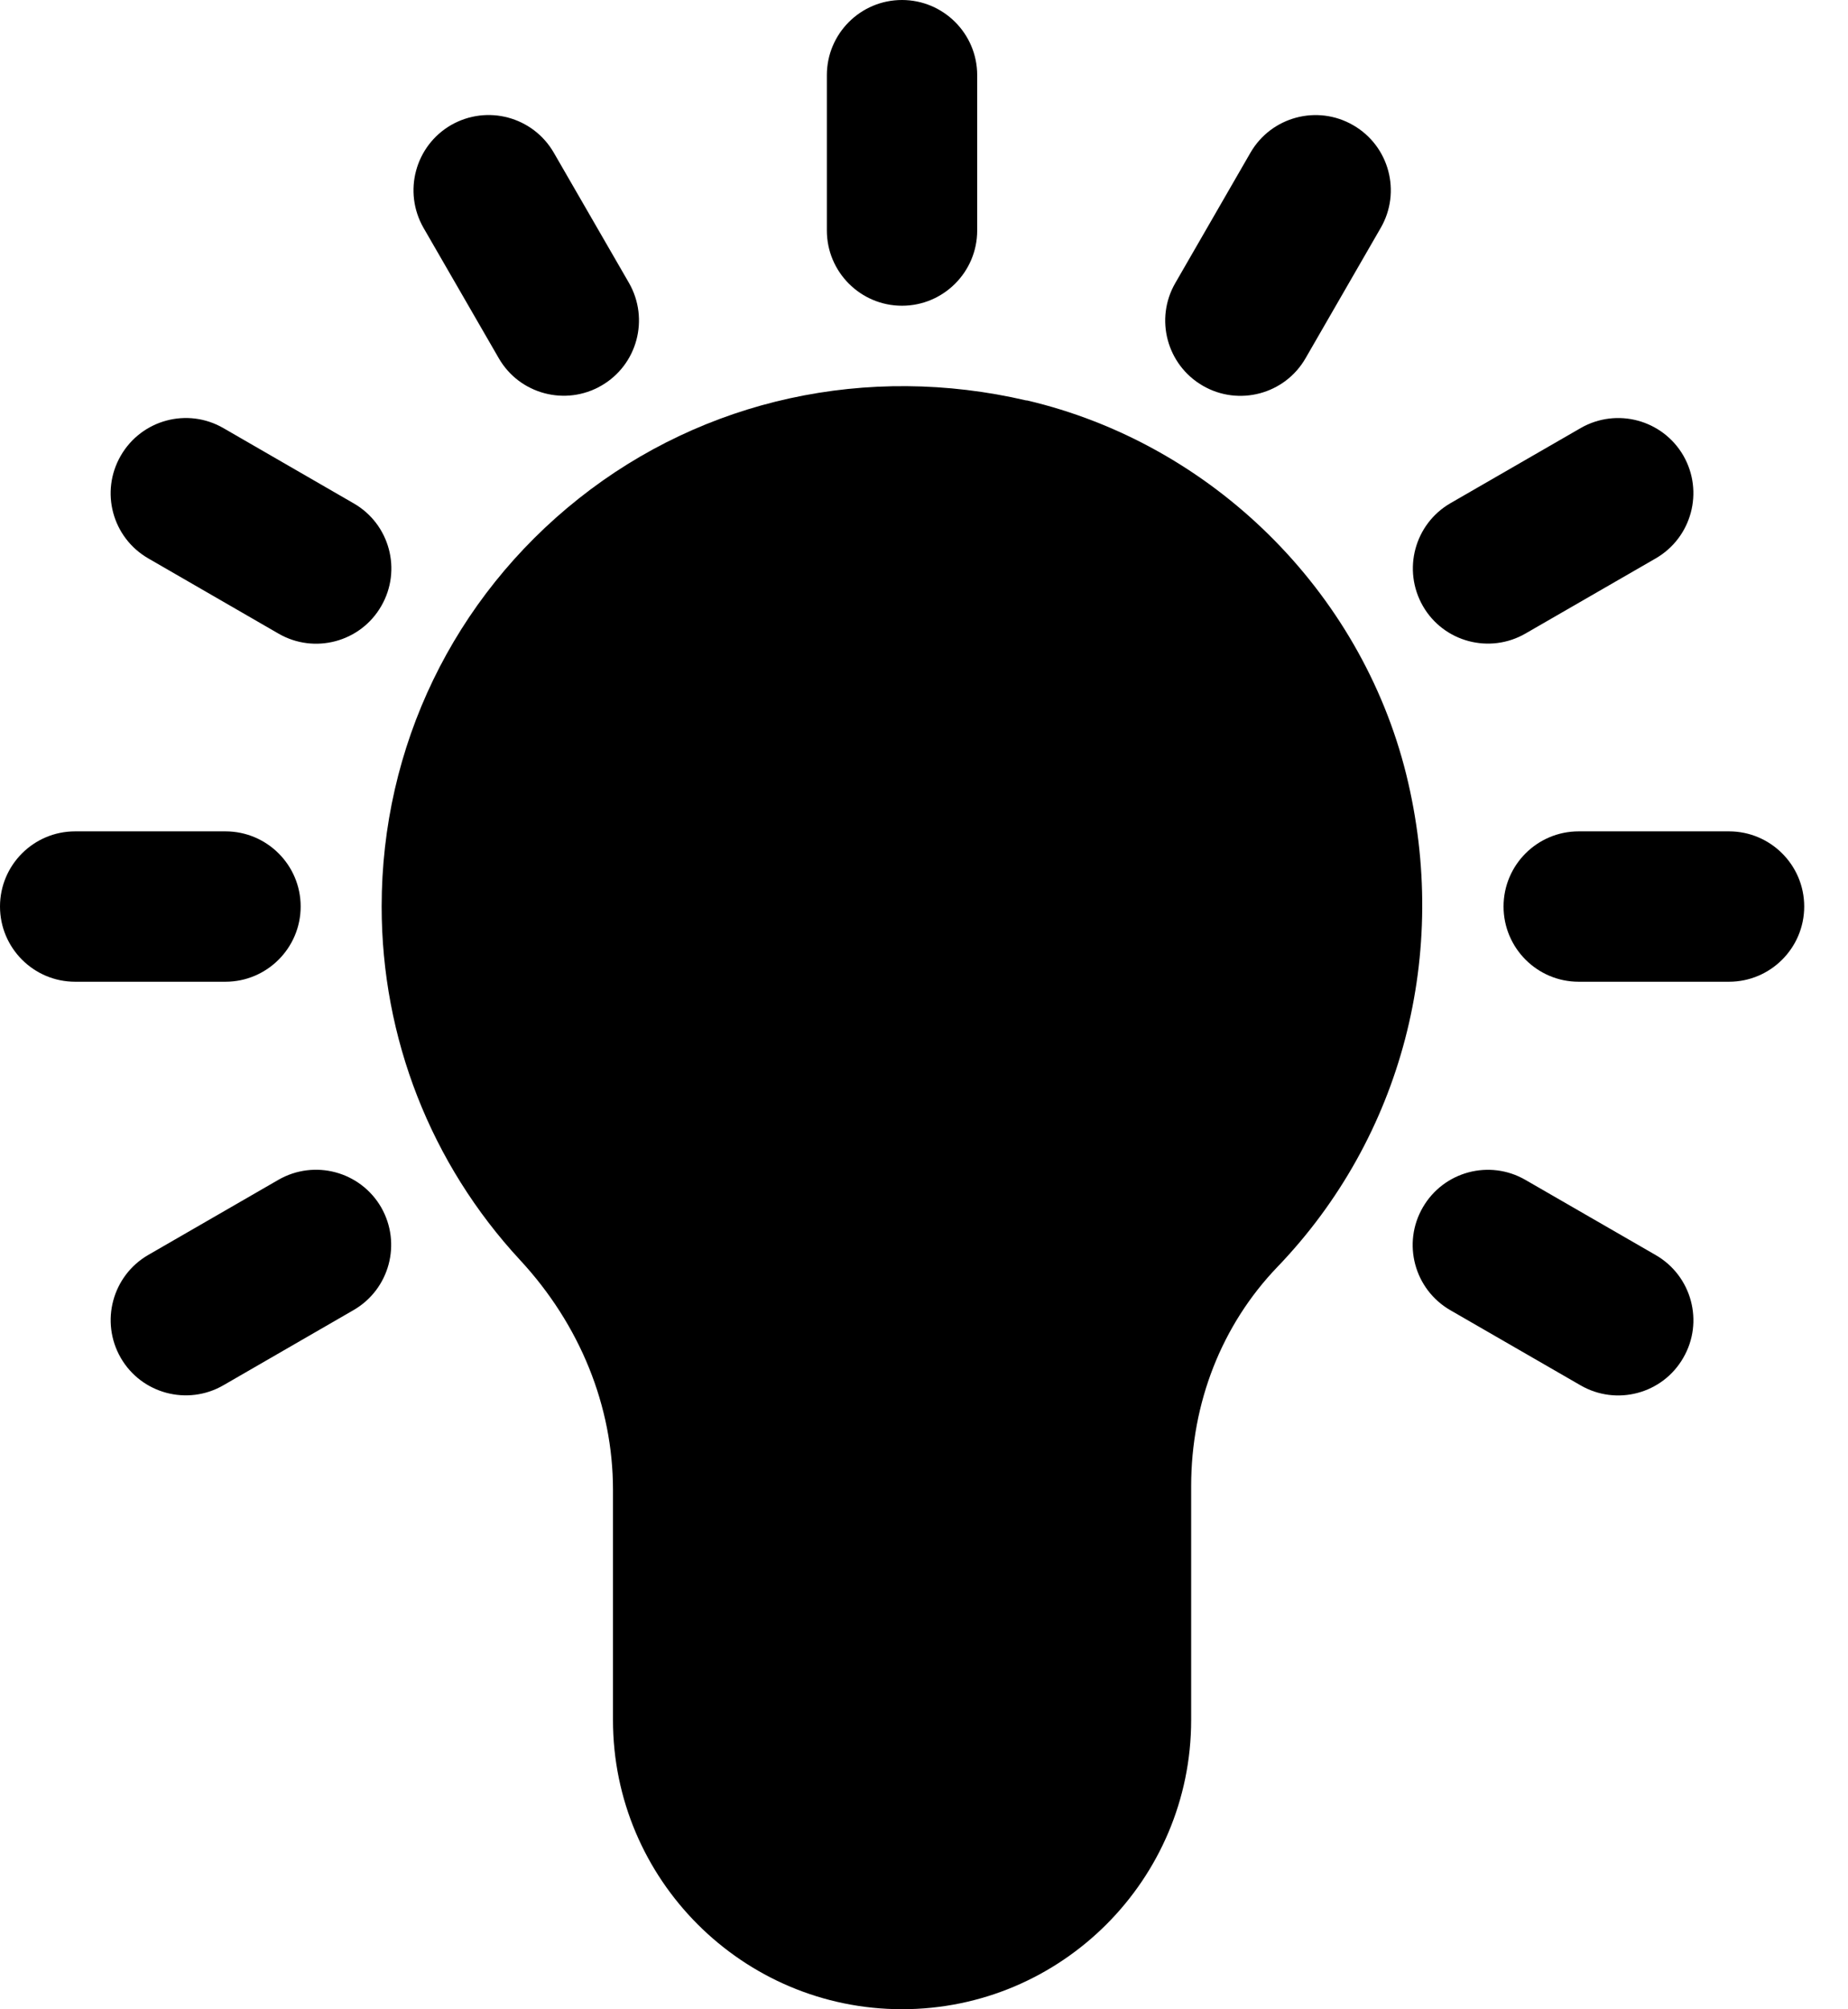 <svg viewBox="0 0 23 25" xmlns="http://www.w3.org/2000/svg">
    <path
        d="M4.402 6.263L2.781 5.327C2.334 5.068 1.762 5.221 1.503 5.67C1.244 6.118 1.397 6.689 1.846 6.948L3.467 7.884C3.912 8.141 4.486 7.991 4.745 7.541C5.004 7.094 4.851 6.521 4.402 6.263Z" />
    <path
        d="M20.607 15.616L18.986 14.681C18.539 14.422 17.967 14.575 17.708 15.023C17.449 15.47 17.602 16.043 18.051 16.302L19.672 17.237C20.117 17.494 20.691 17.345 20.95 16.894C21.209 16.448 21.056 15.875 20.607 15.616Z" />
    <path
        d="M6.207 4.456C6.466 4.906 7.04 5.056 7.485 4.798C7.932 4.54 8.085 3.969 7.828 3.52L6.892 1.899C6.633 1.452 6.063 1.299 5.614 1.556C5.167 1.815 5.014 2.386 5.271 2.835L6.207 4.456Z" />
    <path
        d="M3.466 14.679L1.844 15.615C1.398 15.874 1.245 16.445 1.502 16.893C1.761 17.343 2.335 17.493 2.78 17.236L4.401 16.3C4.848 16.041 5.001 15.471 4.744 15.022C4.485 14.575 3.914 14.422 3.466 14.679Z" />
    <path
        d="M18.987 7.882L20.608 6.947C21.055 6.688 21.208 6.117 20.951 5.669C20.692 5.222 20.121 5.069 19.673 5.326L18.052 6.261C17.605 6.52 17.452 7.091 17.709 7.54C17.968 7.99 18.542 8.14 18.987 7.882Z" />
    <path
        d="M14.971 4.8C15.416 5.057 15.99 4.907 16.249 4.457L17.184 2.836C17.443 2.389 17.29 1.816 16.842 1.558C16.395 1.299 15.822 1.452 15.563 1.9L14.628 3.521C14.369 3.968 14.522 4.541 14.971 4.8Z" />
    <path
        d="M3.742 11.279C3.742 10.763 3.322 10.344 2.806 10.344H0.935C0.419 10.344 0 10.763 0 11.279C0 11.795 0.419 12.215 0.935 12.215H2.806C3.322 12.215 3.742 11.795 3.742 11.279Z" />
    <path
        d="M21.519 10.344H19.648C19.132 10.344 18.713 10.763 18.713 11.279C18.713 11.795 19.132 12.215 19.648 12.215H21.519C22.035 12.215 22.455 11.795 22.455 11.279C22.455 10.763 22.035 10.344 21.519 10.344Z" />
    <path
        d="M12.775 4.983C10.793 4.521 8.762 4.966 7.203 6.203C5.644 7.441 4.75 9.29 4.75 11.279C4.75 12.915 5.361 14.478 6.473 15.678C7.219 16.483 7.629 17.497 7.629 18.535V21.401C7.629 23.385 9.243 24.999 11.227 24.999C13.211 24.999 14.825 23.385 14.825 21.401V18.491C14.825 17.454 15.206 16.485 15.897 15.765C17.451 14.149 18.05 11.857 17.502 9.636C16.934 7.346 15.08 5.519 12.777 4.981L12.775 4.983Z" />
    <path
        d="M11.226 3.804C11.742 3.804 12.162 3.384 12.162 2.868V0.935C12.162 0.419 11.742 0 11.226 0C10.71 0 10.291 0.419 10.291 0.935V2.868C10.291 3.384 10.71 3.804 11.226 3.804Z" />
</svg>